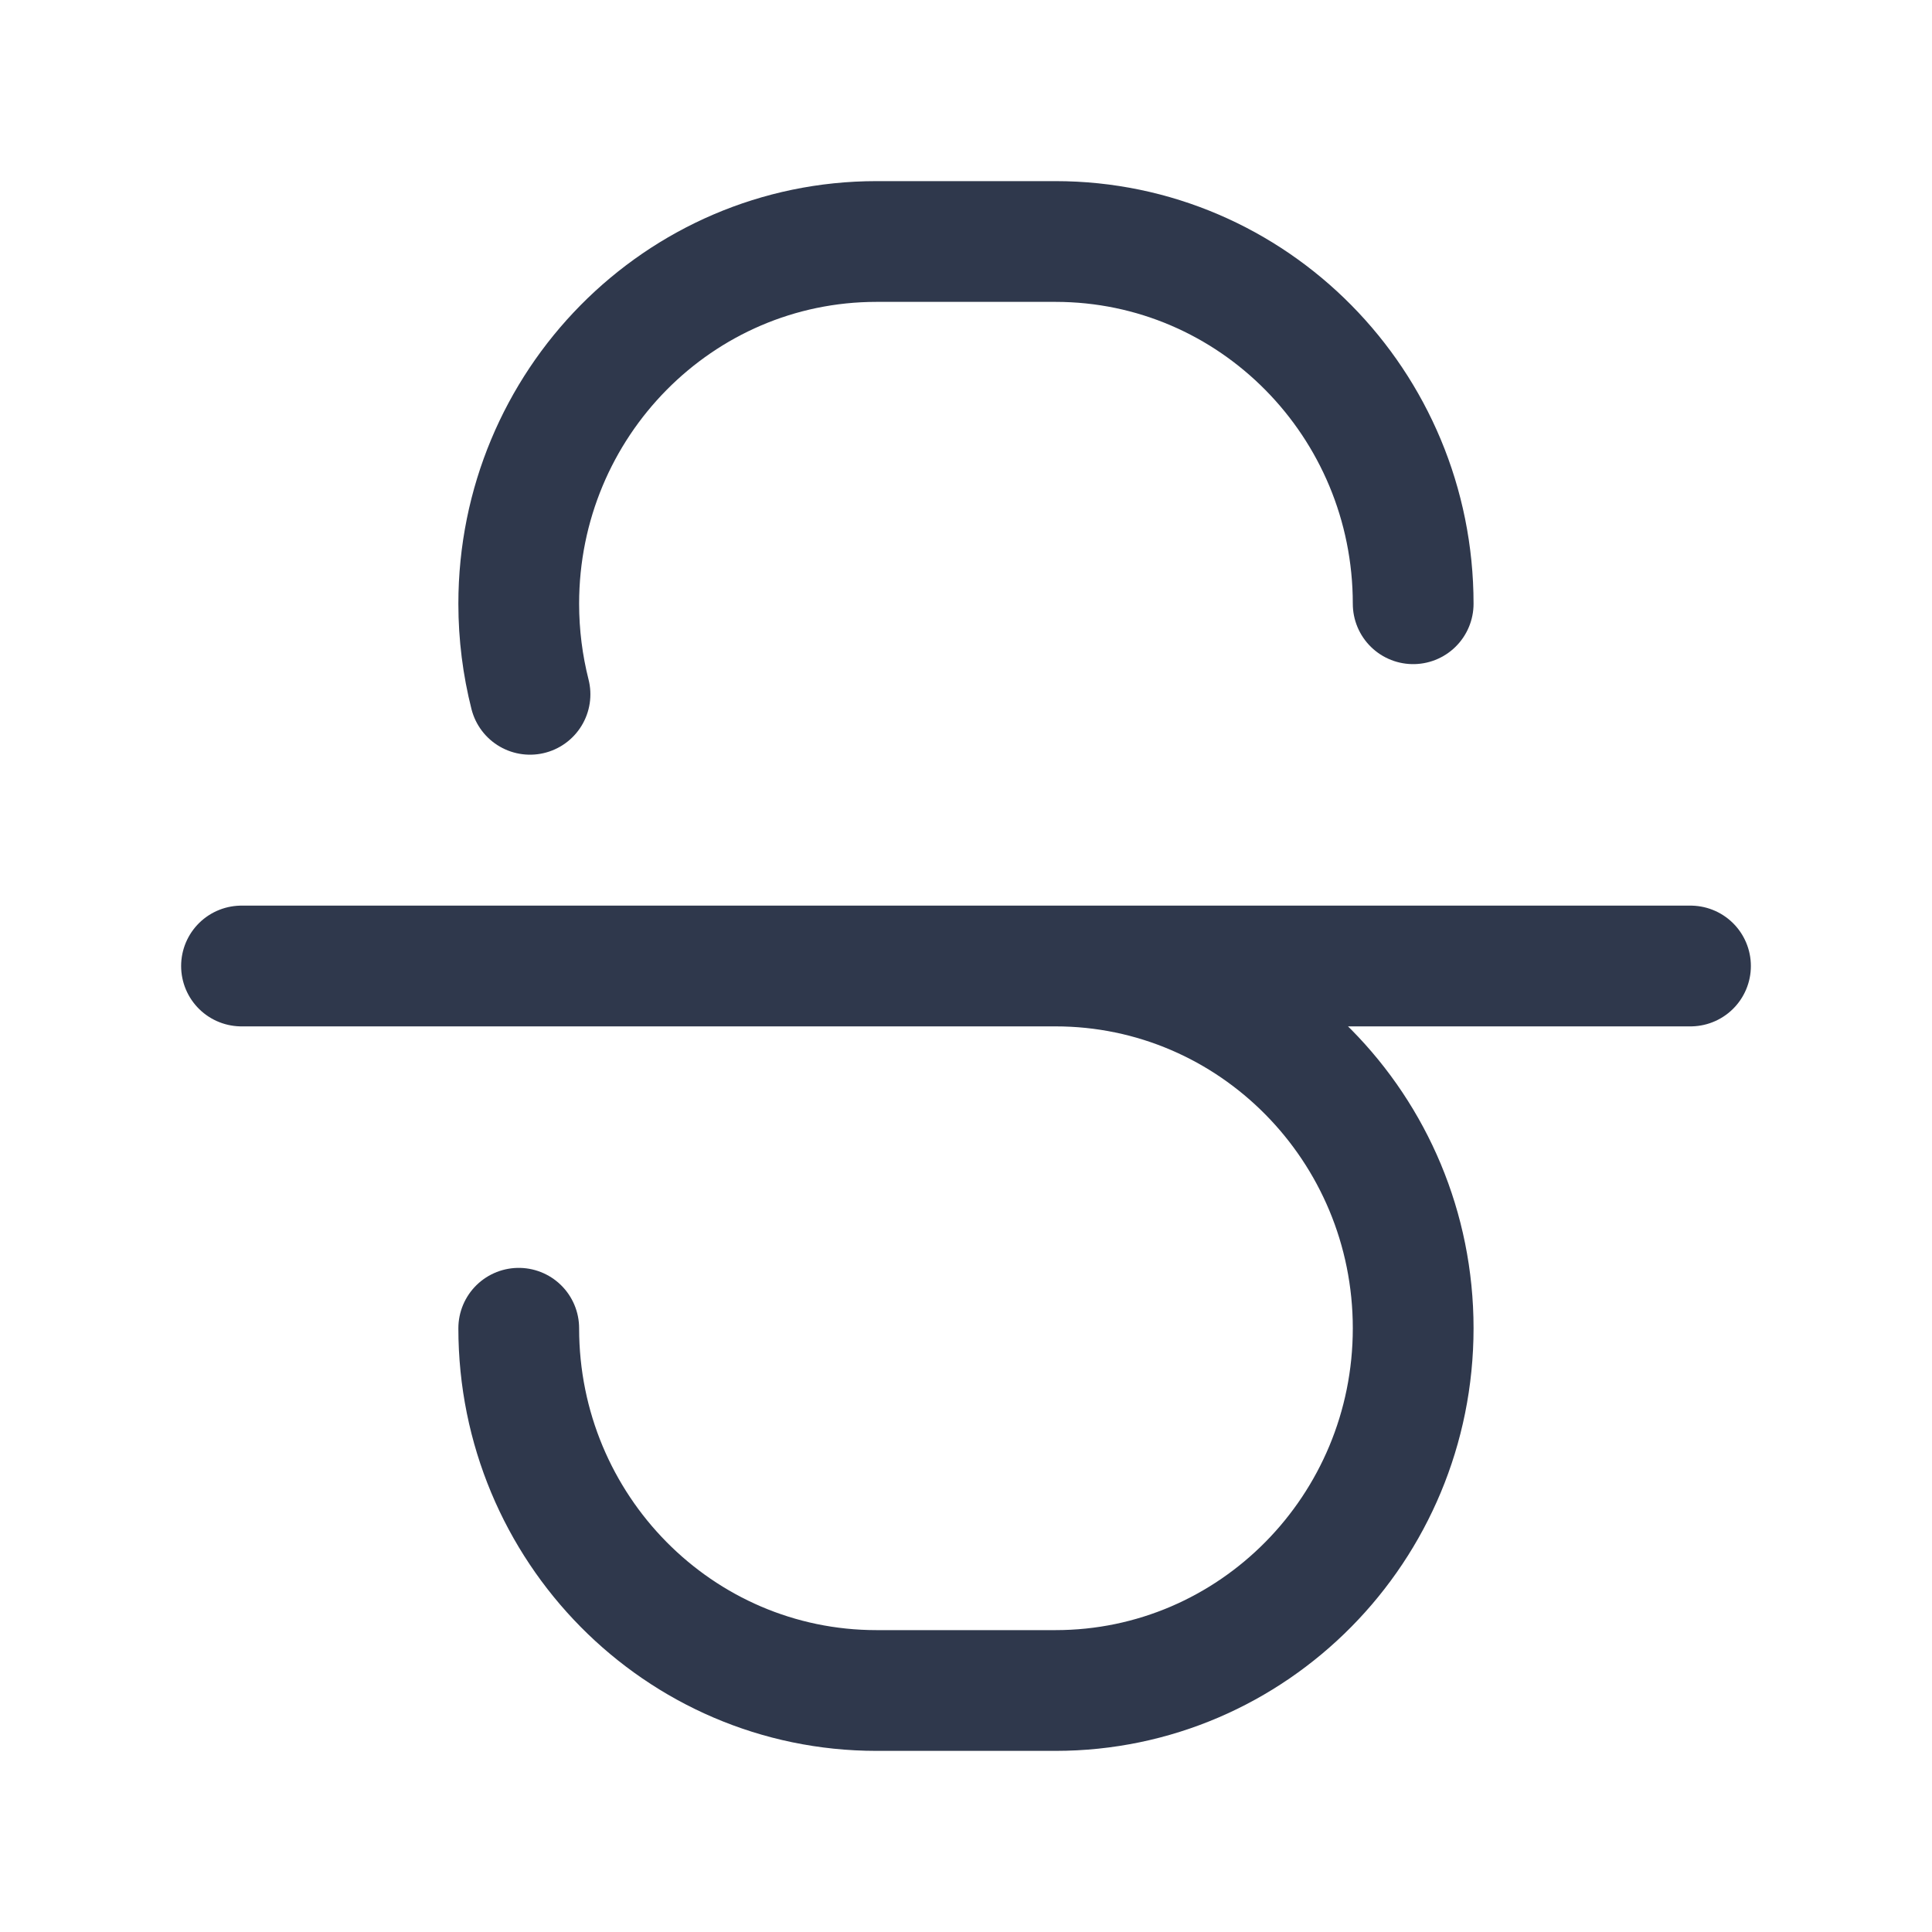 <svg width="24" height="24" viewBox="0 0 24 24" fill="none" xmlns="http://www.w3.org/2000/svg">
<path d="M10.889 12H13.111C15.565 12 17.555 14.015 17.555 16.5C17.555 18.985 15.565 21 13.111 21H10.889C8.434 21 6.444 18.985 6.444 16.5M17.555 7.5C17.555 5.015 15.565 3 13.111 3H10.889C8.434 3 6.444 5.015 6.444 7.5C6.444 7.888 6.493 8.265 6.584 8.625M3 12H21" stroke="#2F384C" stroke-width="1.5" stroke-linecap="round" stroke-linejoin="round"/>
</svg>
